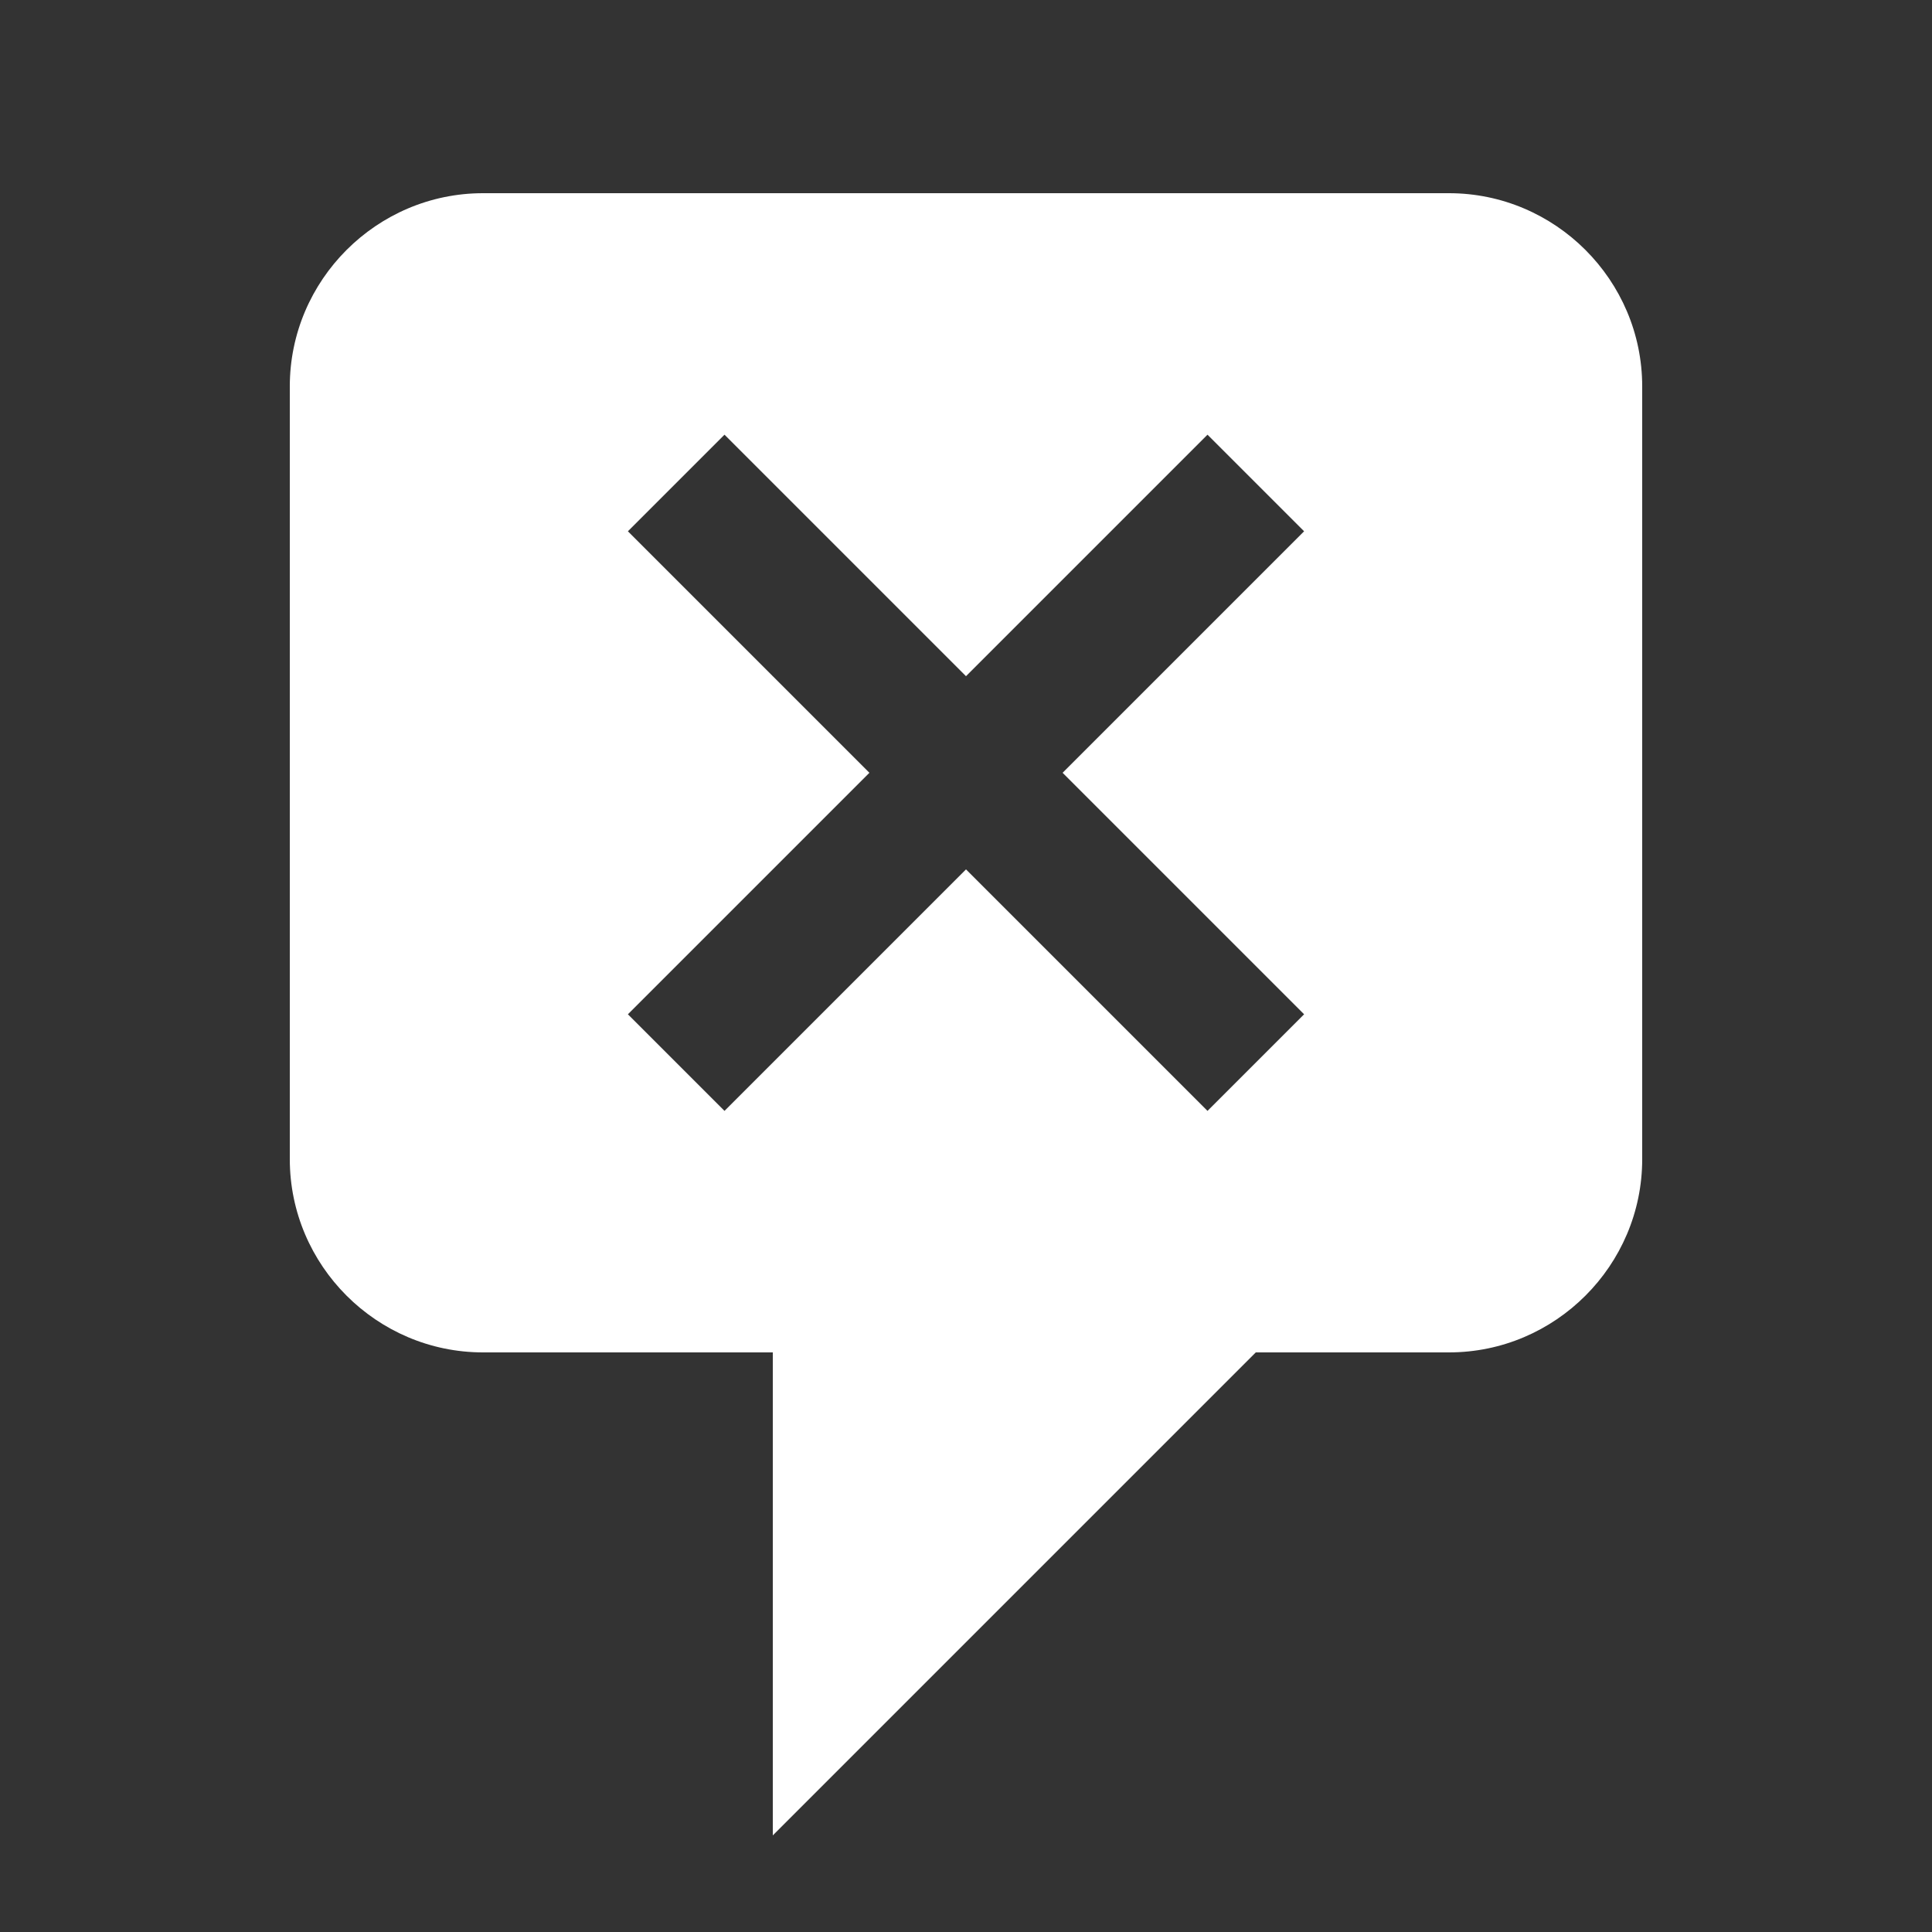 <svg width="20" height="20" viewBox="0 0 20 20" fill="none" xmlns="http://www.w3.org/2000/svg">
<rect x="0" y="0" width="20" height="20" fill="#333333" stroke="none"/>
<path d="M5 2H15C16.1 2 17 2.9 17 4V12C17 13.1 16.1 14 15 14H13L8 19V14H5C3.9 14 3 13.1 3 12V4C3 2.9 3.9 2 5 2ZM13.5 10.5L11 8L13.5 5.5L12.5 4.5L10 7L7.5 4.5L6.5 5.5L9 8L6.5 10.5L7.5 11.5L10 9L12.5 11.5L13.5 10.5Z" fill="white"/>
</svg>
